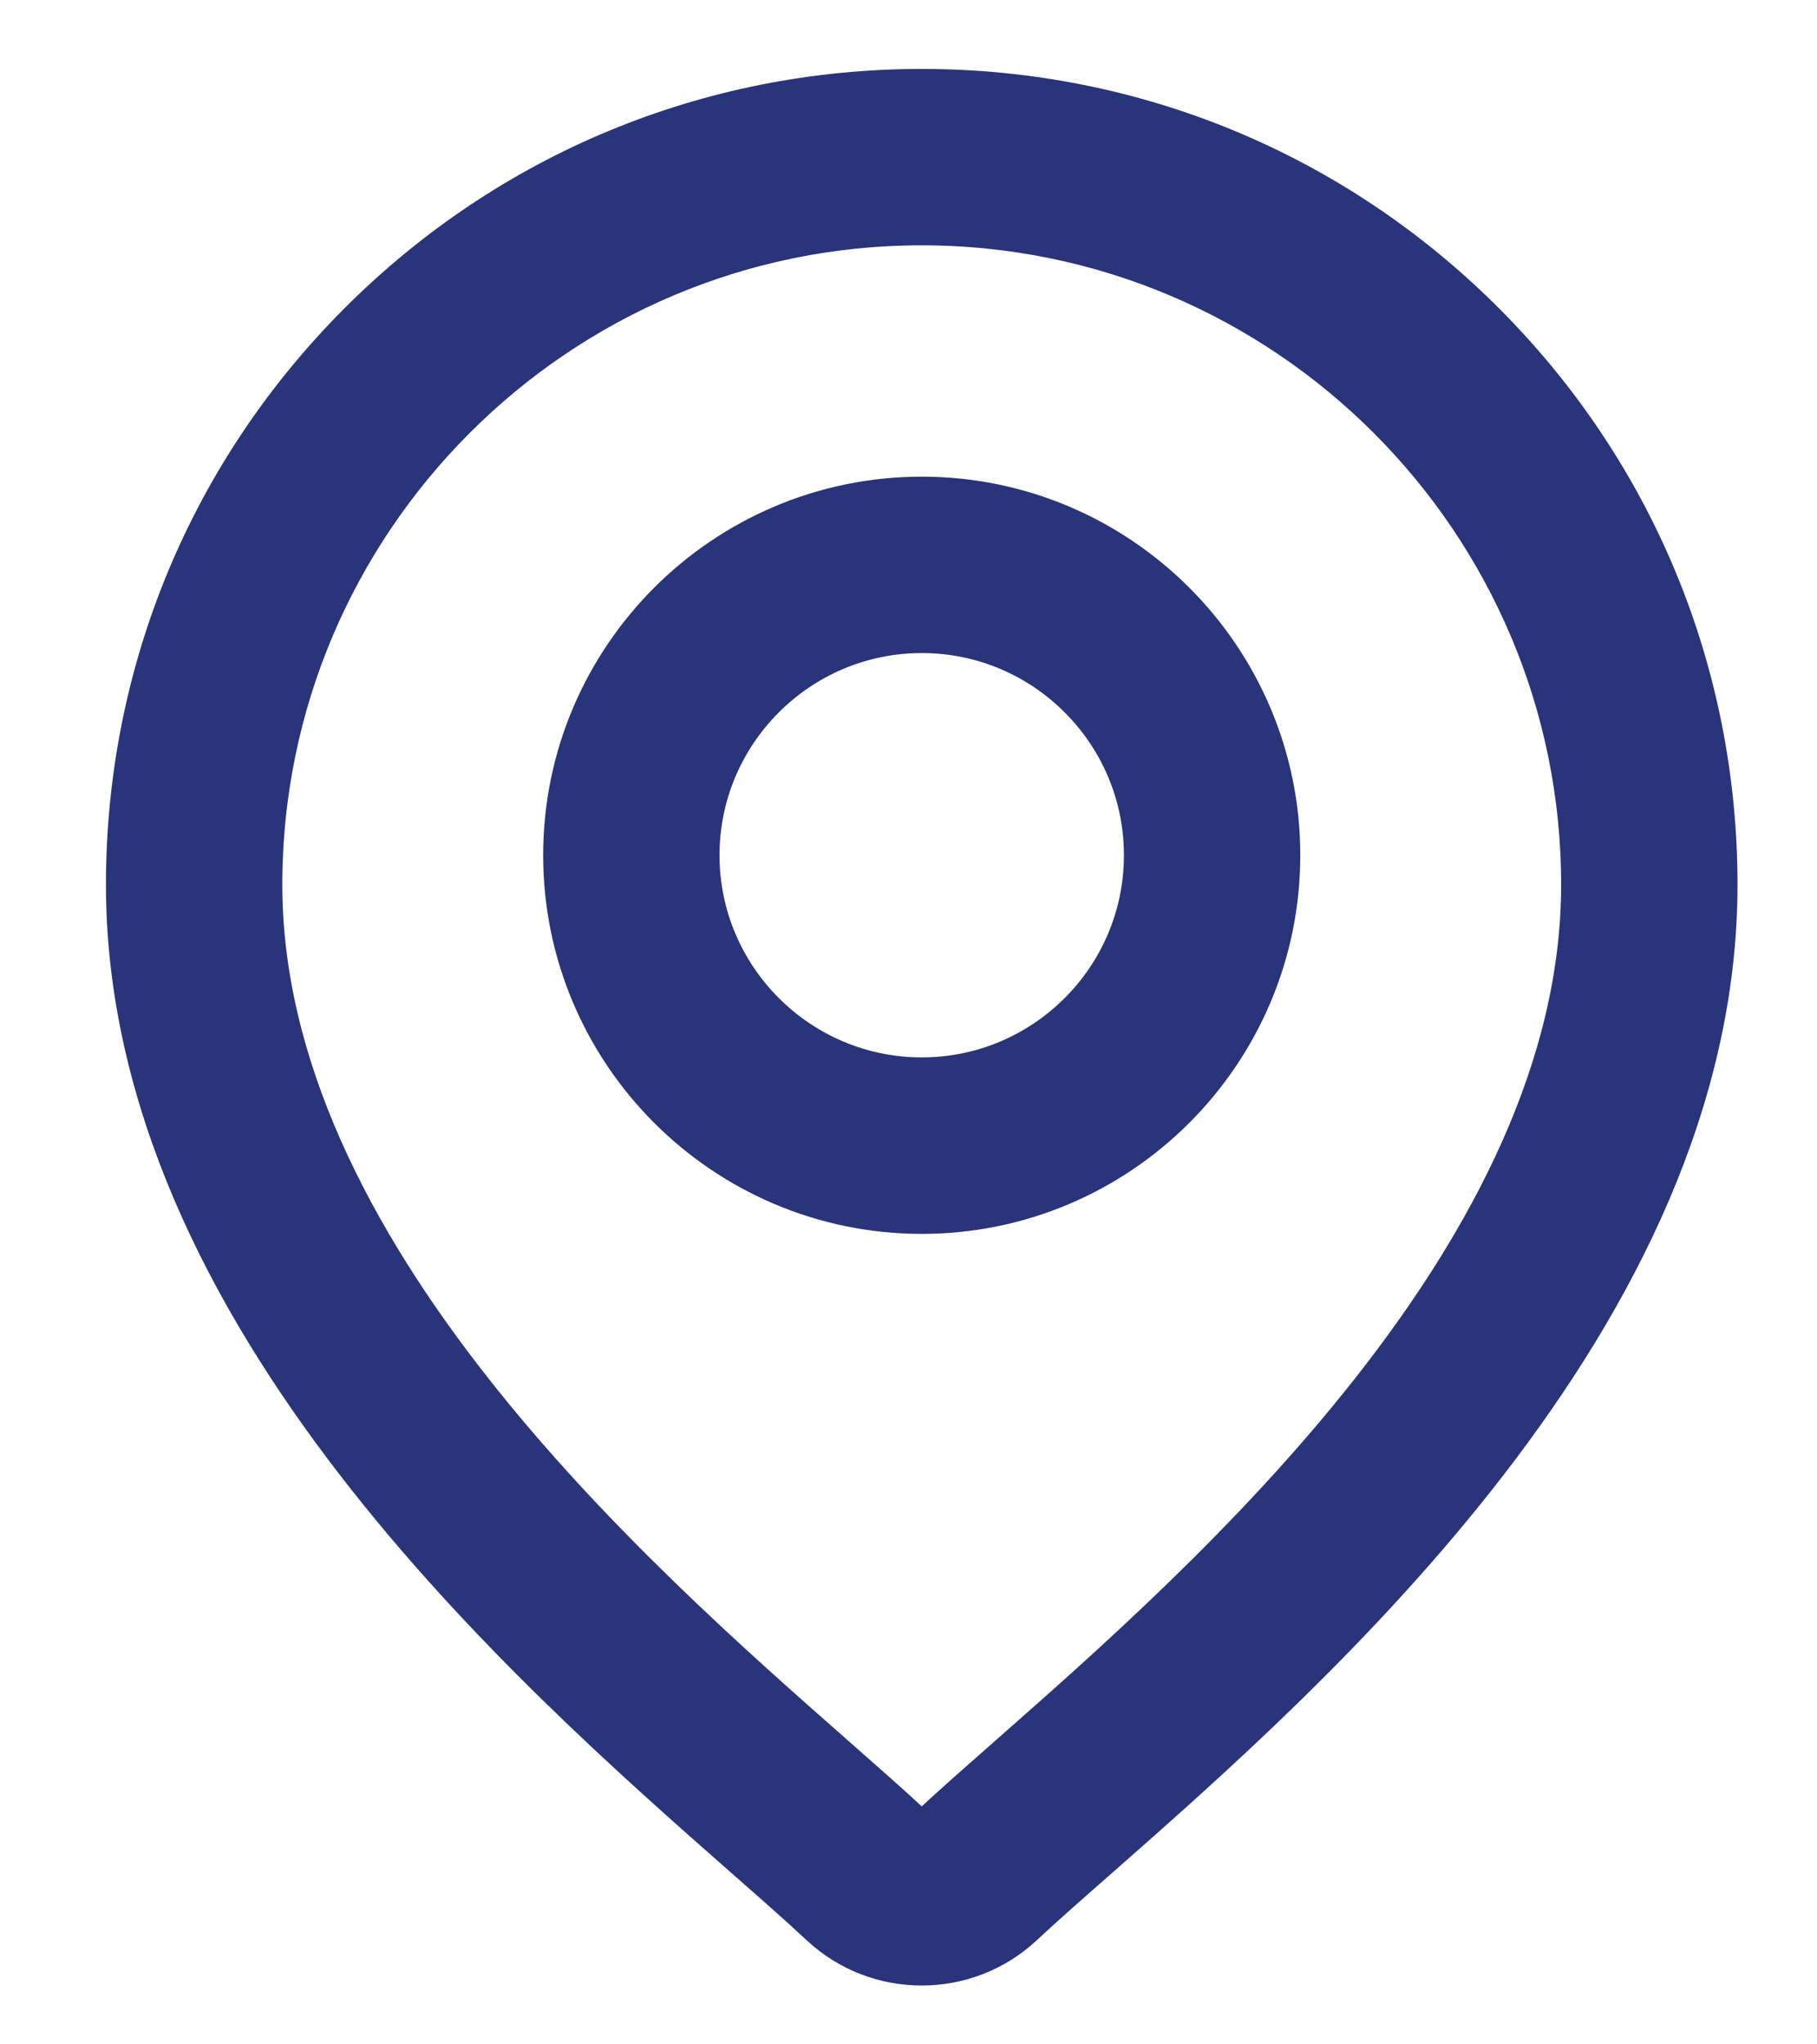 <svg width="16" height="18" viewBox="0 0 16 18" fill="none" xmlns="http://www.w3.org/2000/svg">
<path d="M3.249 2.923C4.549 1.623 6.278 0.907 8.116 0.907C9.955 0.907 11.684 1.623 12.984 2.923C14.284 4.223 15 5.952 15 7.79C15 11.51 11.483 14.604 9.594 16.266C9.331 16.497 9.104 16.696 8.924 16.865C8.697 17.076 8.407 17.182 8.116 17.182C7.826 17.182 7.535 17.076 7.309 16.865C7.128 16.696 6.902 16.497 6.639 16.266C4.75 14.604 1.233 11.51 1.233 7.79C1.233 5.952 1.949 4.223 3.249 2.923ZM7.269 15.55C7.537 15.786 7.769 15.99 7.96 16.168C8.048 16.25 8.185 16.25 8.273 16.168C8.464 15.99 8.696 15.786 8.964 15.55C10.74 13.987 14.047 11.079 14.047 7.79C14.047 4.521 11.386 1.86 8.116 1.86C4.846 1.86 2.186 4.521 2.186 7.79C2.186 11.079 5.493 13.987 7.269 15.55Z" fill="#2A347A" stroke="#2A347A" stroke-width="0.6"/>
<path d="M8.117 4.497C9.789 4.497 11.15 5.858 11.15 7.53C11.15 9.203 9.789 10.564 8.117 10.564C6.444 10.564 5.083 9.203 5.083 7.53C5.083 5.858 6.444 4.497 8.117 4.497ZM8.117 9.61C9.264 9.61 10.197 8.677 10.197 7.53C10.197 6.383 9.264 5.45 8.117 5.45C6.97 5.45 6.036 6.383 6.036 7.53C6.036 8.677 6.97 9.61 8.117 9.61Z" fill="#2A347A" stroke="#2A347A" stroke-width="0.6"/>
</svg>

